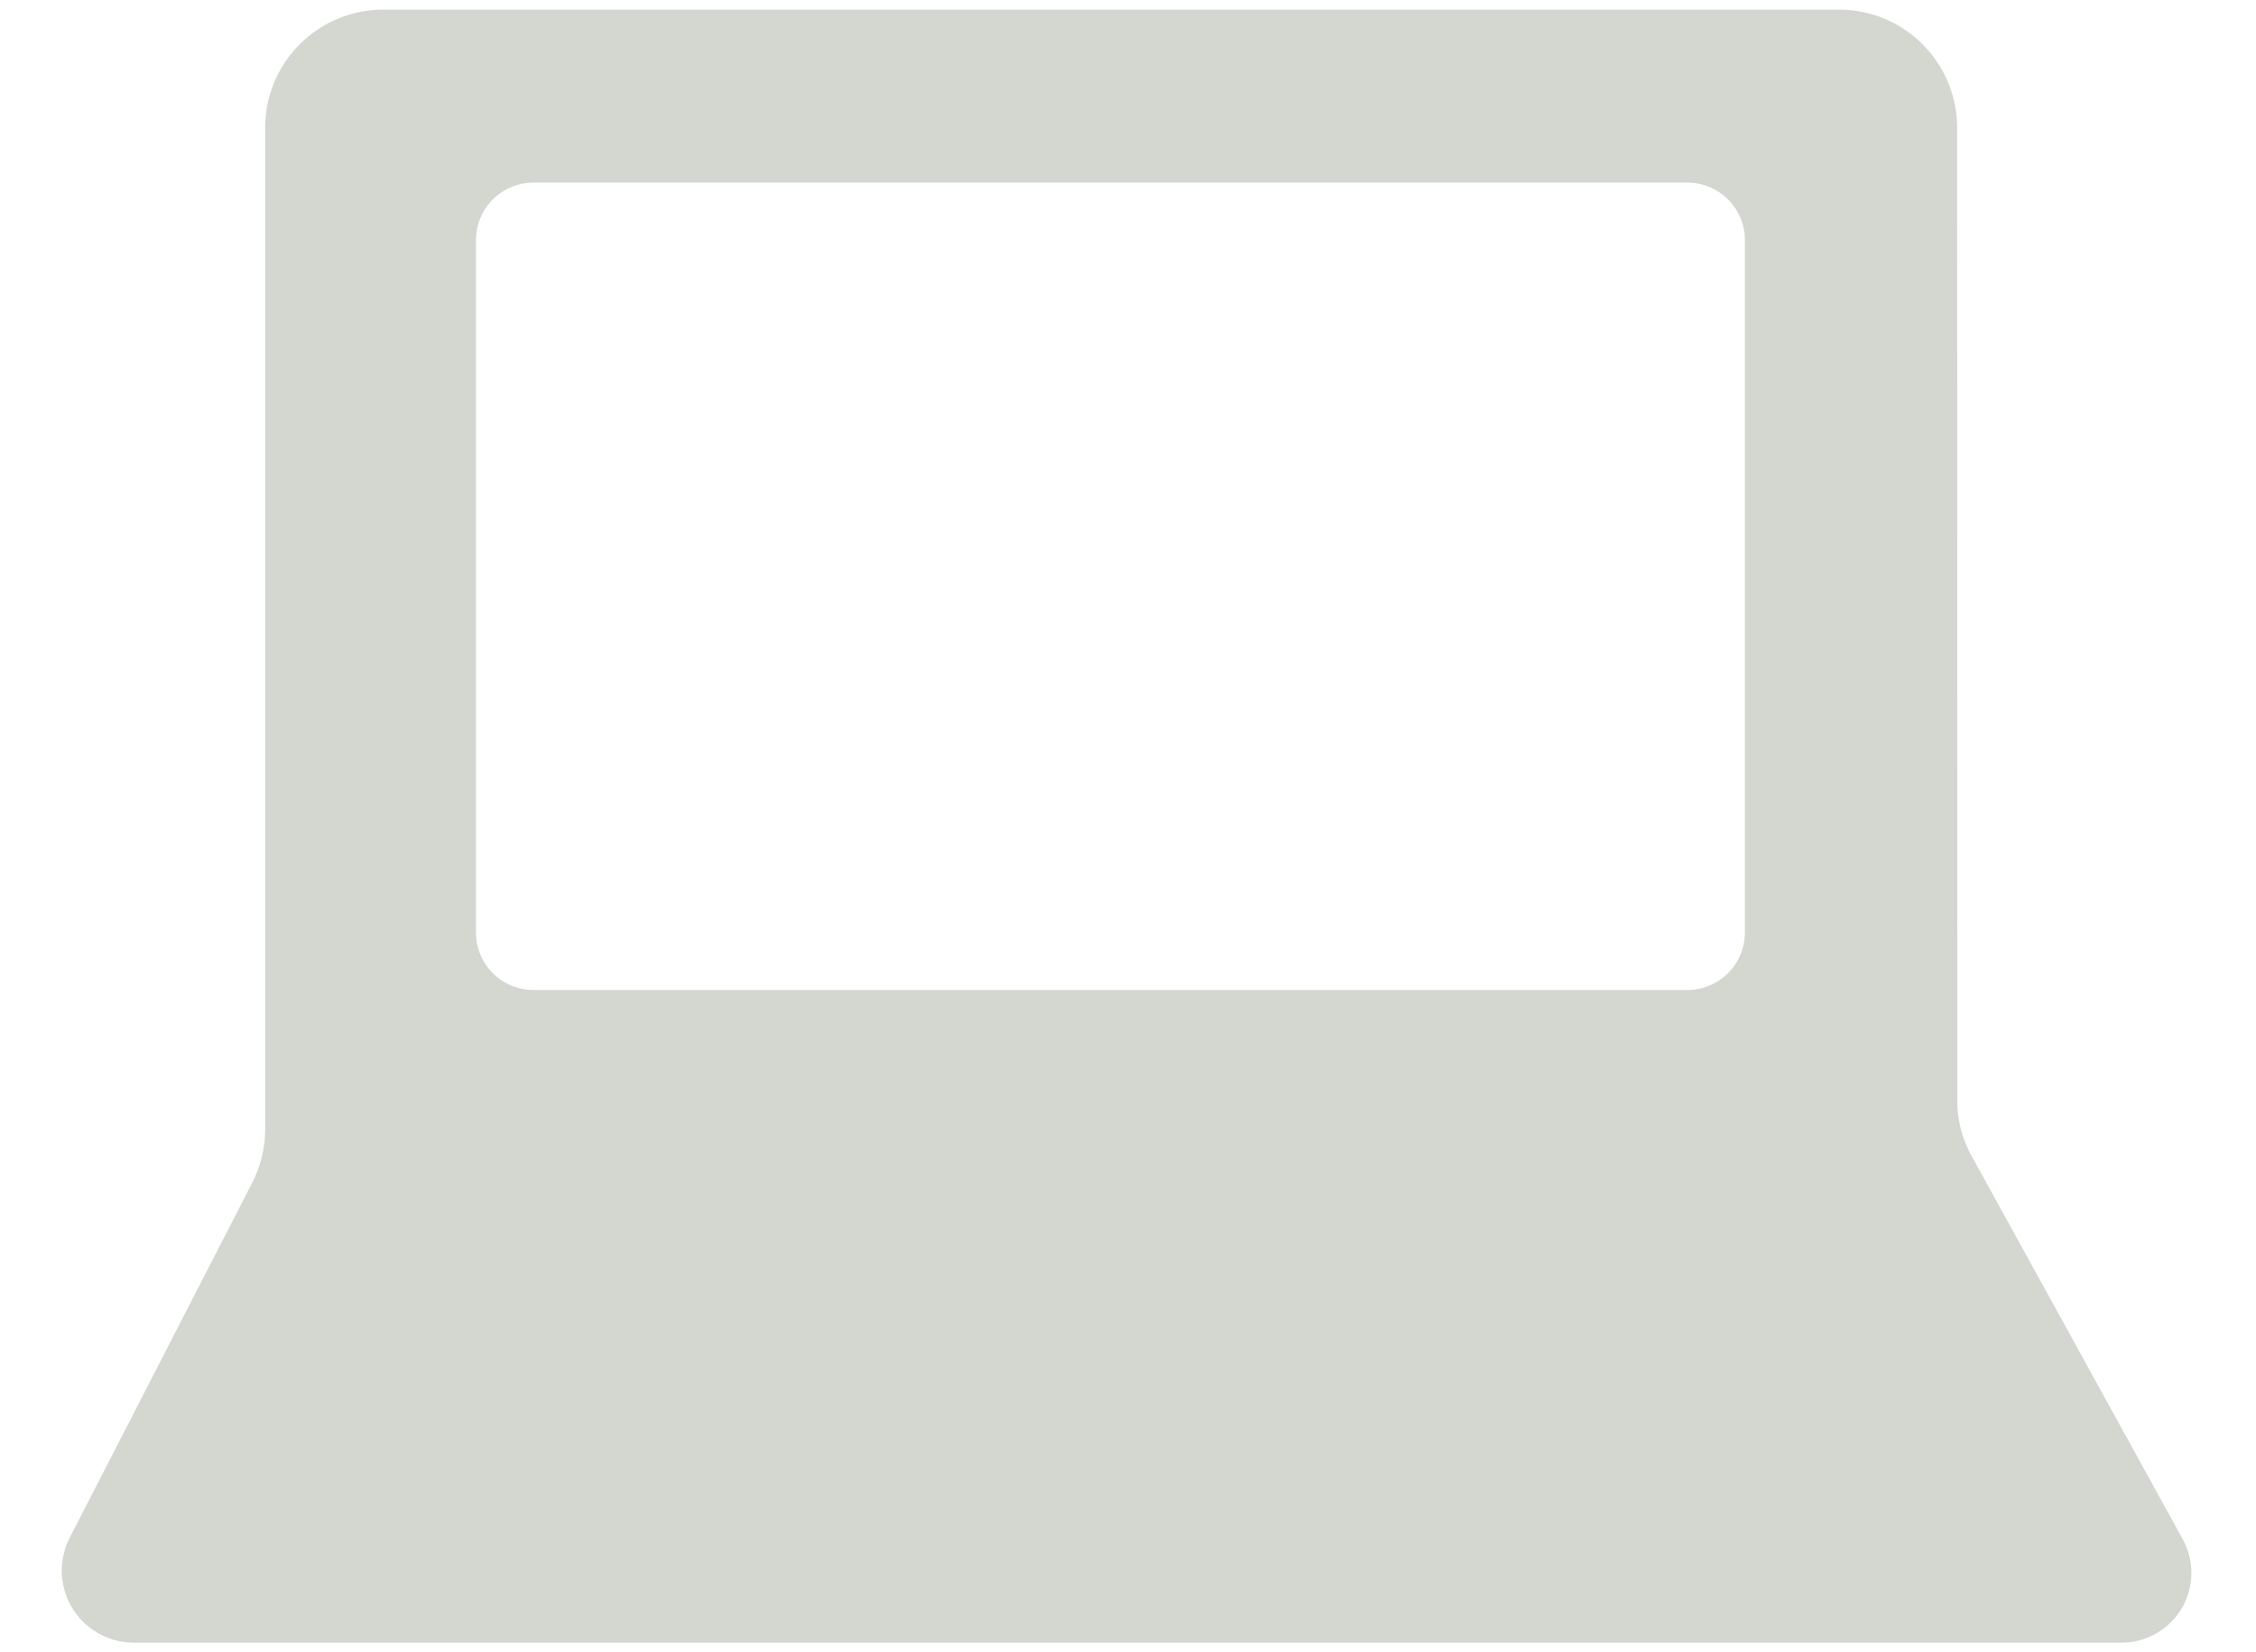 <?xml version="1.0" encoding="UTF-8" standalone="no"?>
<!-- Created with Inkscape (http://www.inkscape.org/) -->

<svg
   id="svg86858"
   version="1.1"
   inkscape:version="1.3.2 (091e20ef0f, 2023-11-25)"
   width="117.339"
   height="85.952"
   sodipodi:docname="wacom-tablet-pc.svg"
   xmlns:inkscape="http://www.inkscape.org/namespaces/inkscape"
   xmlns:sodipodi="http://sodipodi.sourceforge.net/DTD/sodipodi-0.dtd"
   xmlns="http://www.w3.org/2000/svg"
   xmlns:svg="http://www.w3.org/2000/svg"
   xmlns:rdf="http://www.w3.org/1999/02/22-rdf-syntax-ns#"
   xmlns:cc="http://creativecommons.org/ns#"
   xmlns:dc="http://purl.org/dc/elements/1.1/">
  <defs
     id="defs86862">
    <inkscape:path-effect
       effect="fillet_chamfer"
       id="path-effect1"
       is_visible="true"
       lpeversion="1"
       nodesatellites_param="F,0,0,1,0,6.145,0,1 @ F,0,1,1,0,1.509,0,1 @ F,0,0,1,0,6.145,0,1 @ F,0,0,1,0,6.145,0,1 @ F,0,1,1,0,1.509,0,1 @ F,0,0,1,0,6.145,0,1"
       radius="0"
       unit="px"
       method="auto"
       mode="F"
       chamfer_steps="1"
       flexible="false"
       use_knot_distance="true"
       apply_no_radius="true"
       apply_with_radius="true"
       only_selected="false"
       hide_knots="false" />
  </defs>
  <sodipodi:namedview
     pagecolor="#ffffff"
     bordercolor="#666666"
     borderopacity="1"
     objecttolerance="10"
     gridtolerance="10"
     guidetolerance="10"
     inkscape:pageopacity="0"
     inkscape:pageshadow="2"
     inkscape:window-width="1080"
     inkscape:window-height="651"
     id="namedview86860"
     showgrid="false"
     borderlayer="true"
     inkscape:showpageshadow="false"
     inkscape:zoom="7.3142367"
     inkscape:cx="73.76026"
     inkscape:cy="12.920008"
     inkscape:window-x="0"
     inkscape:window-y="0"
     inkscape:window-maximized="1"
     inkscape:current-layer="svg86858"
     inkscape:snap-nodes="false"
     inkscape:snap-bbox="true"
     inkscape:pagecheckerboard="0"
     inkscape:deskcolor="#d1d1d1">
    <inkscape:grid
       type="xygrid"
       id="grid86892"
       empspacing="5"
       visible="false"
       enabled="true"
       snapvisiblegridlinesonly="true"
       originx="-3.743"
       originy="-5"
       spacingy="1"
       spacingx="1"
       units="px" />
  </sodipodi:namedview>
  <path
     id="rect22528"
     style="color:#000000;display:inline;overflow:visible;visibility:visible;fill:#d3d7cf;fill-opacity:1;fill-rule:nonzero;stroke:none;stroke-width:1px;stroke-linecap:butt;stroke-linejoin:miter;stroke-miterlimit:4;stroke-dasharray:none;stroke-dashoffset:0;stroke-opacity:1;marker:none;enable-background:accumulate"
     d="M 19.938 0.5 A 6.145 6.145 0 0 0 13.793 6.645 L 13.793 58.705 A 6.236 6.236 0 0 1 13.104 61.557 L 3.629 79.988 A 3.75 3.75 0 0 0 6.965 85.453 L 110.348 85.453 A 3.631 3.631 0 0 0 113.527 80.07 L 102.533 60.107 A 5.869 5.869 0 0 1 101.805 57.277 L 101.793 6.645 A 6.146 6.146 0 0 0 95.648 0.5 L 19.938 0.5 z M 27.756 9.5 L 87.756 9.5 C 89.418 9.5 90.756 10.838 90.756 12.5 L 90.756 48.5 C 90.756 50.162 89.418 51.5 87.756 51.5 L 27.756 51.5 C 26.094 51.5 24.756 50.162 24.756 48.5 L 24.756 12.5 C 24.756 10.838 26.094 9.5 27.756 9.5 z " />
</svg>
